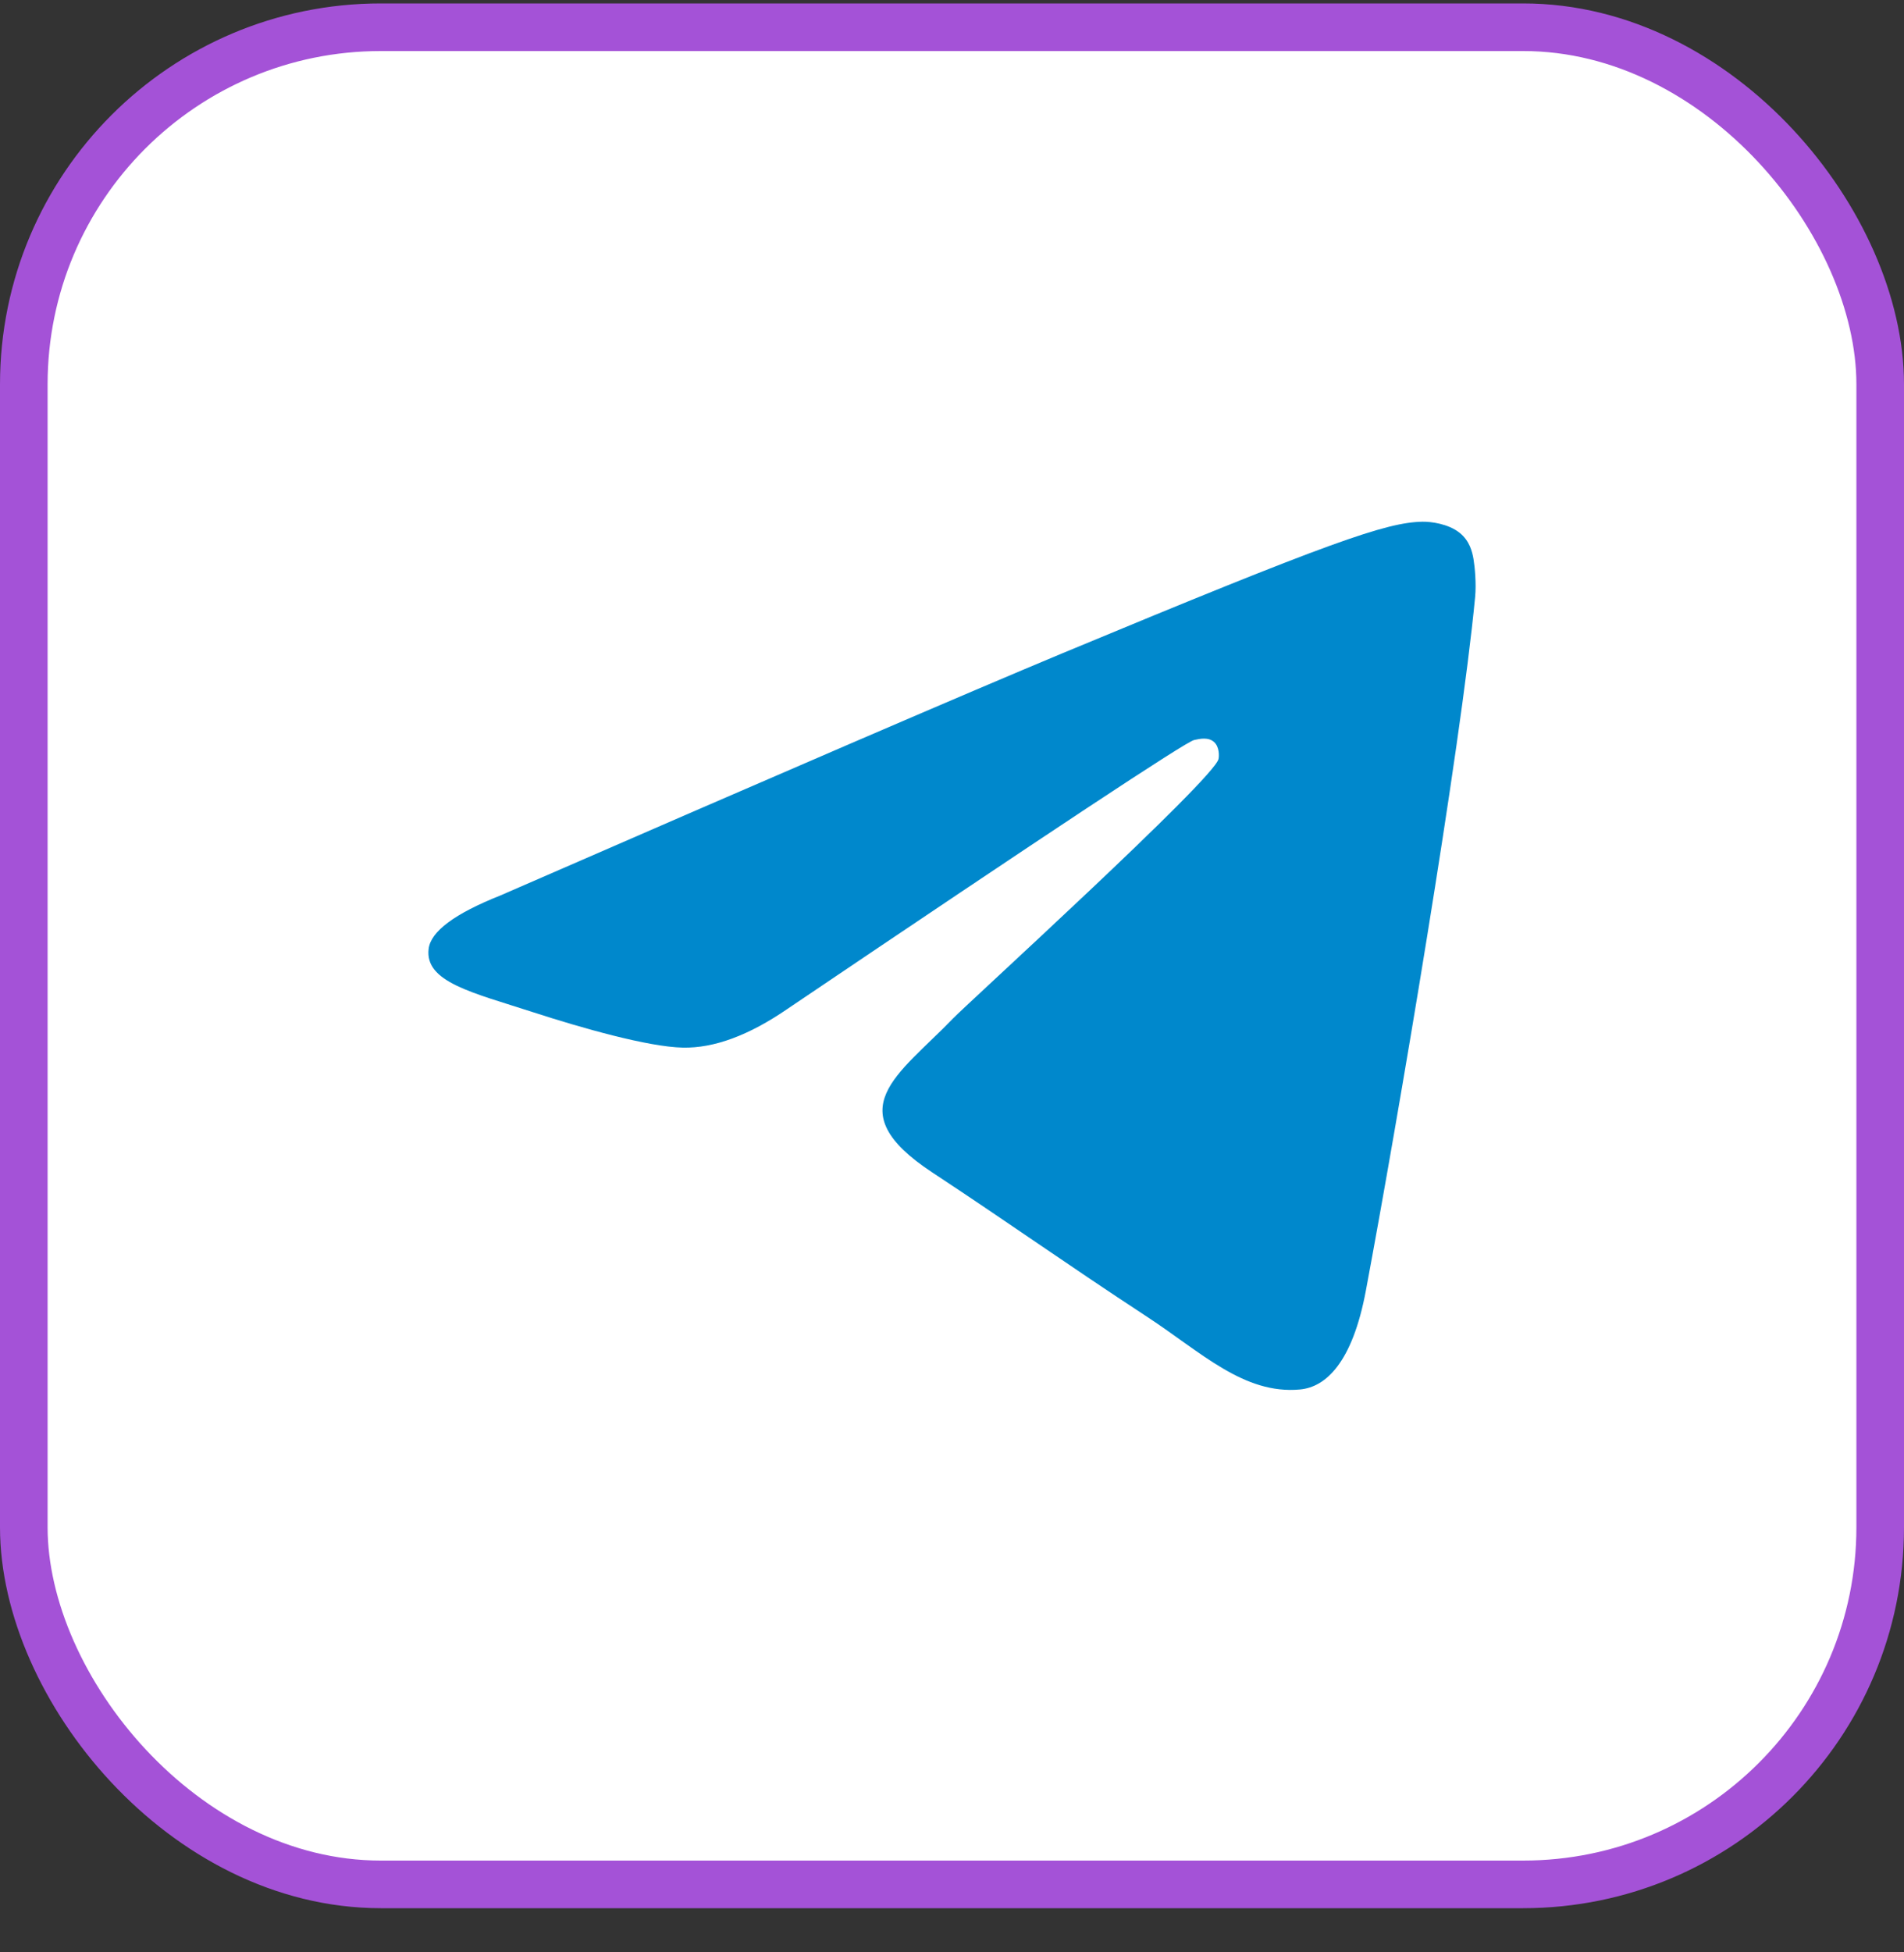 <svg width="40" height="41" viewBox="0 0 40 41" fill="none" xmlns="http://www.w3.org/2000/svg">
<rect x="0" y="0" width="40" height="41" fill="#333333" stroke="none"/>
<rect x="0.5" y="0.572" width="39" height="39" rx="7.5" fill="white"/>
<rect x="0.5" y="0.572" width="39" height="39" rx="7.5" stroke="#A452D7"/>
<path d="M10.512 18.805C16.418 16.232 20.356 14.536 22.326 13.716C27.952 11.376 29.121 10.97 29.883 10.956C30.051 10.953 30.425 10.995 30.668 11.192C30.873 11.358 30.929 11.583 30.956 11.741C30.983 11.898 31.017 12.257 30.99 12.538C30.685 15.741 29.366 23.515 28.695 27.102C28.411 28.62 27.852 29.129 27.311 29.179C26.134 29.288 25.241 28.402 24.102 27.655C22.319 26.486 21.311 25.759 19.581 24.618C17.581 23.3 18.877 22.576 20.017 21.392C20.315 21.082 25.499 16.367 25.599 15.94C25.611 15.886 25.623 15.687 25.505 15.582C25.386 15.476 25.211 15.512 25.085 15.541C24.906 15.582 22.058 17.464 16.54 21.189C15.732 21.744 15 22.014 14.344 22C13.62 21.985 12.229 21.591 11.194 21.255C9.926 20.843 8.918 20.625 9.005 19.924C9.051 19.559 9.553 19.186 10.512 18.805Z" fill="#0088CC"/>
</svg>
